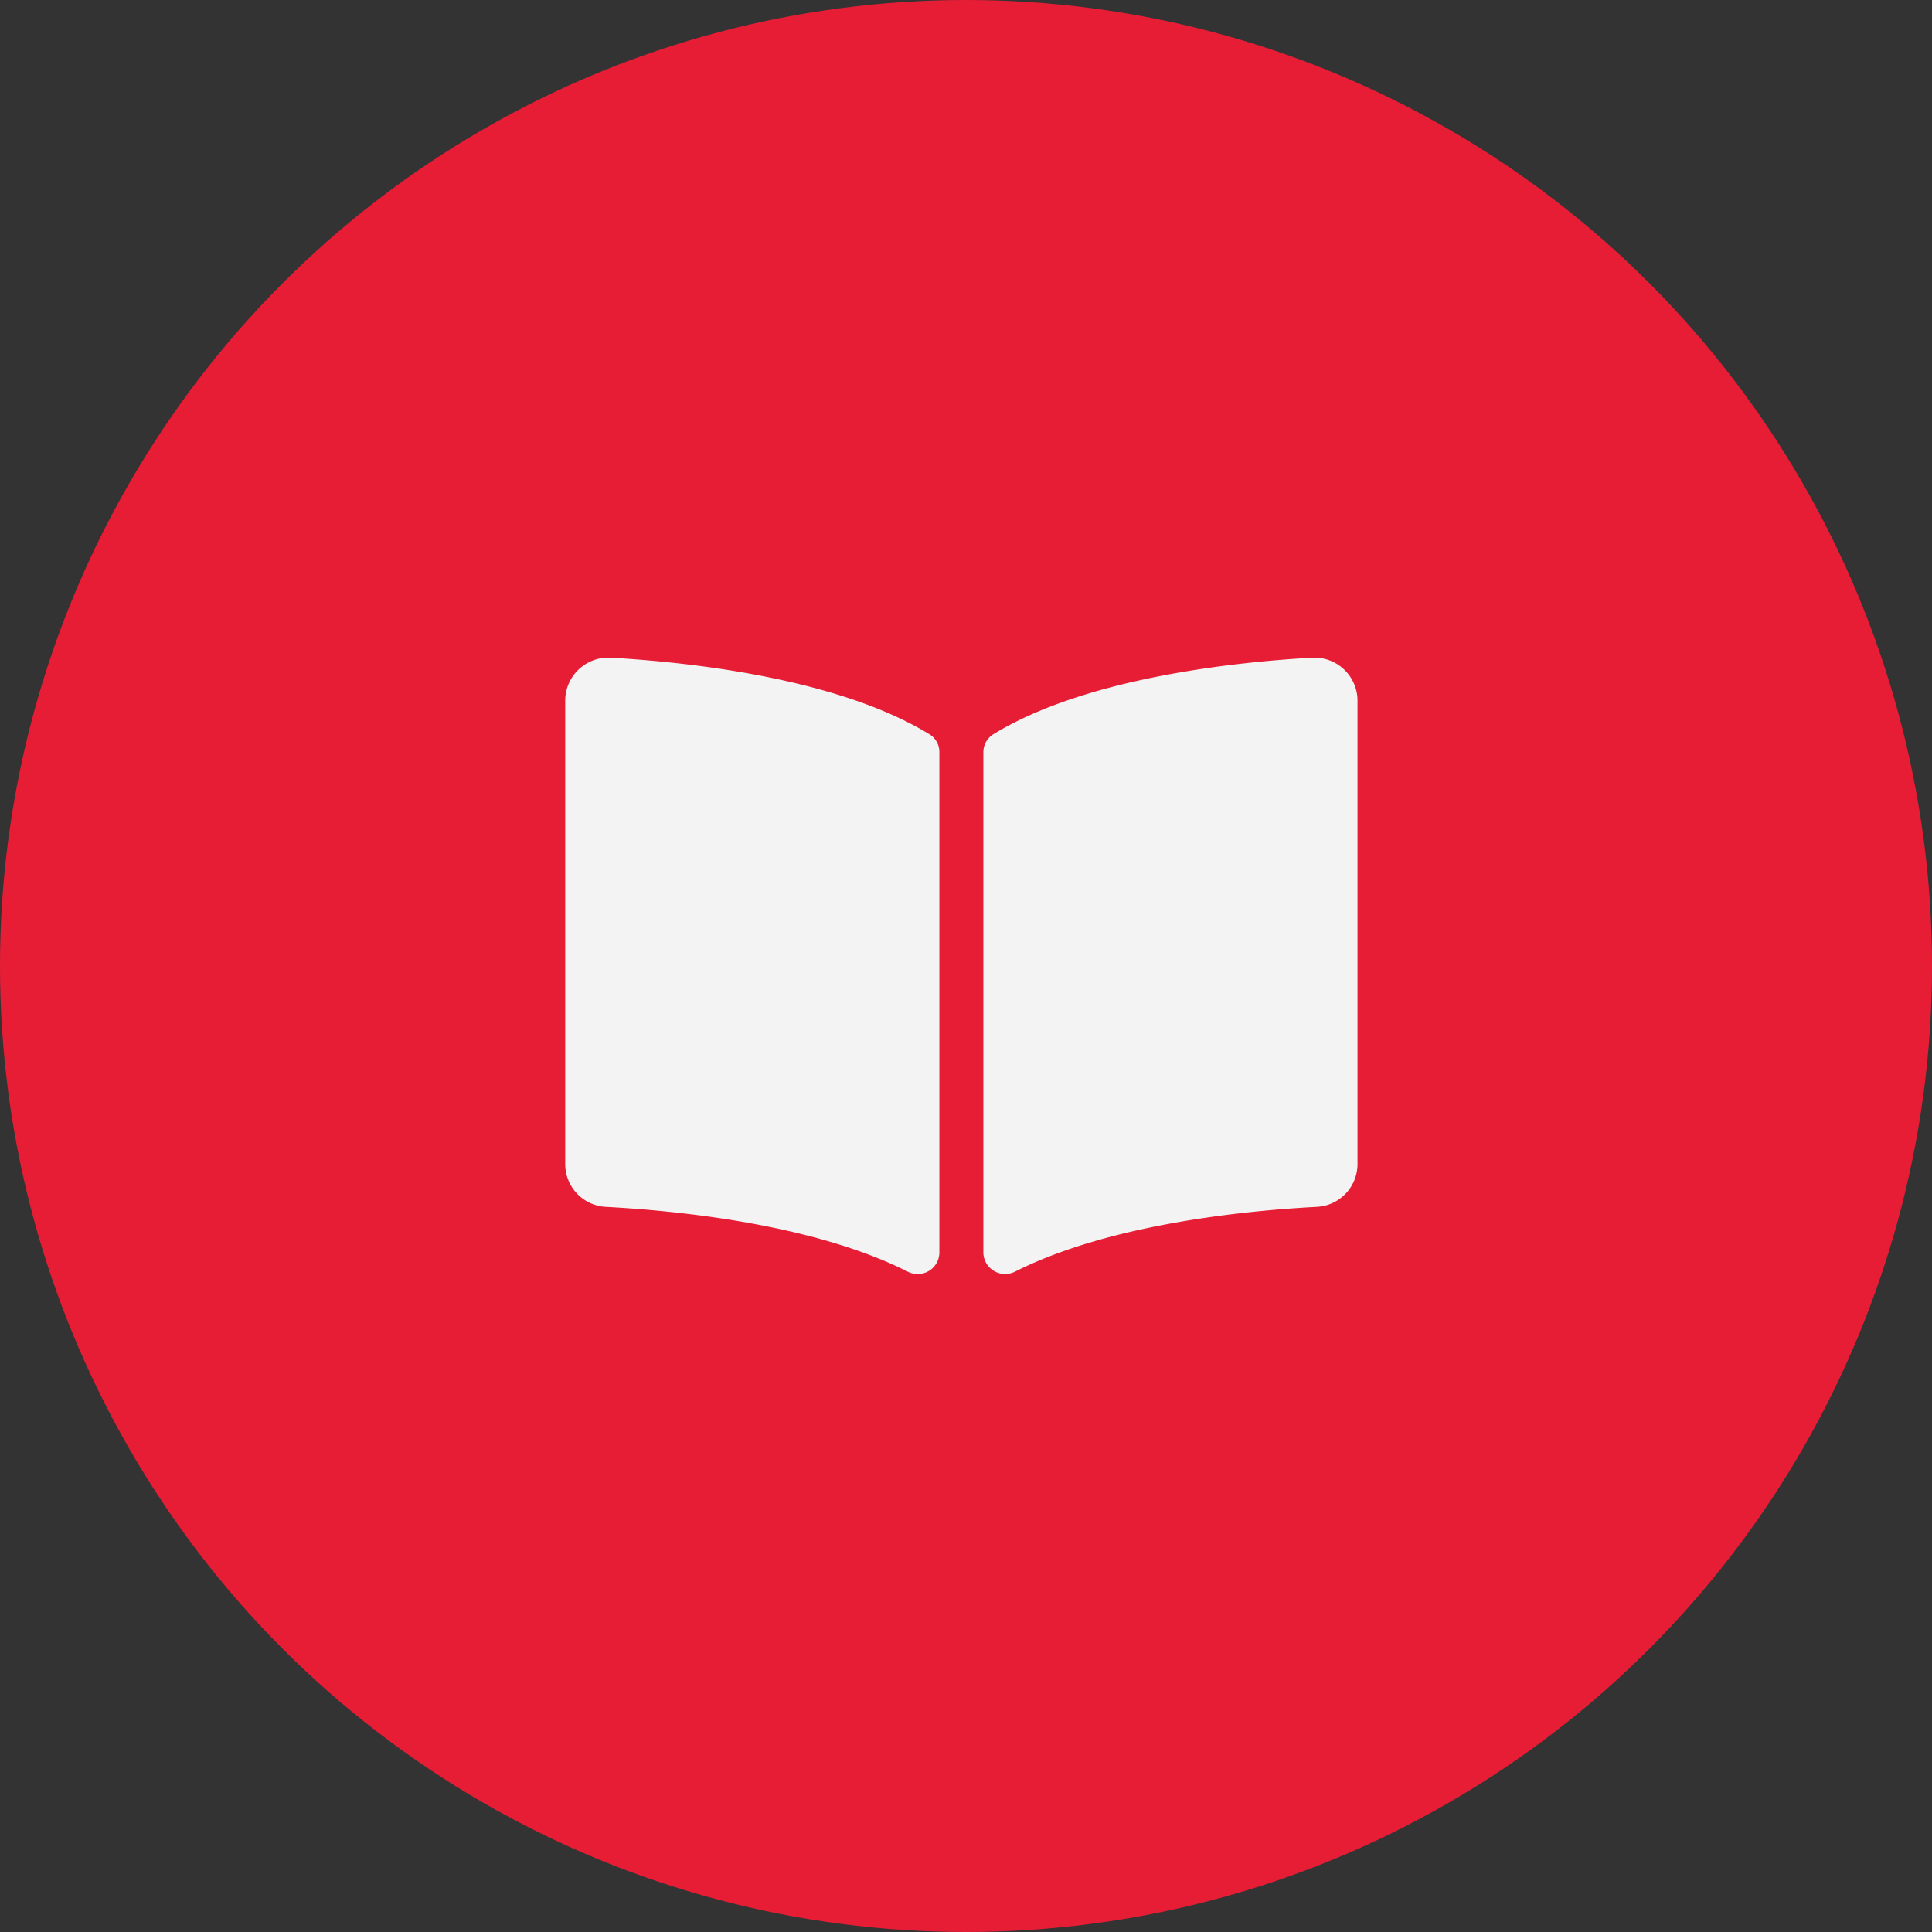 <svg id="Grupo_19" data-name="Grupo 19" xmlns="http://www.w3.org/2000/svg" width="159.674" height="159.675" viewBox="0 0 159.674 159.675">
  <rect x="0" y="0" width="159.674" height="159.675" fill="#333333" stroke="none"/>
  <circle id="Elipse_4" data-name="Elipse 4" cx="79.837" cy="79.837" r="79.837" fill="#e71d36"/>
  <path id="book-open-solid" d="M61.642,32c-6.23.354-18.612,1.64-26.257,6.32a1.748,1.748,0,0,0-.826,1.5V81.185a1.8,1.8,0,0,0,2.647,1.534c7.865-3.959,19.239-5.039,24.863-5.334A3.546,3.546,0,0,0,65.481,73.9V35.492A3.564,3.564,0,0,0,61.642,32ZM30.1,38.322C22.453,33.642,10.07,32.357,3.84,32A3.566,3.566,0,0,0,0,35.492V73.9a3.544,3.544,0,0,0,3.413,3.486c5.626.3,17.006,1.377,24.871,5.338a1.794,1.794,0,0,0,2.639-1.53V39.8A1.711,1.711,0,0,0,30.1,38.322Z" transform="translate(46.713 22.362)" fill="#f3f3f3"/>
</svg>
